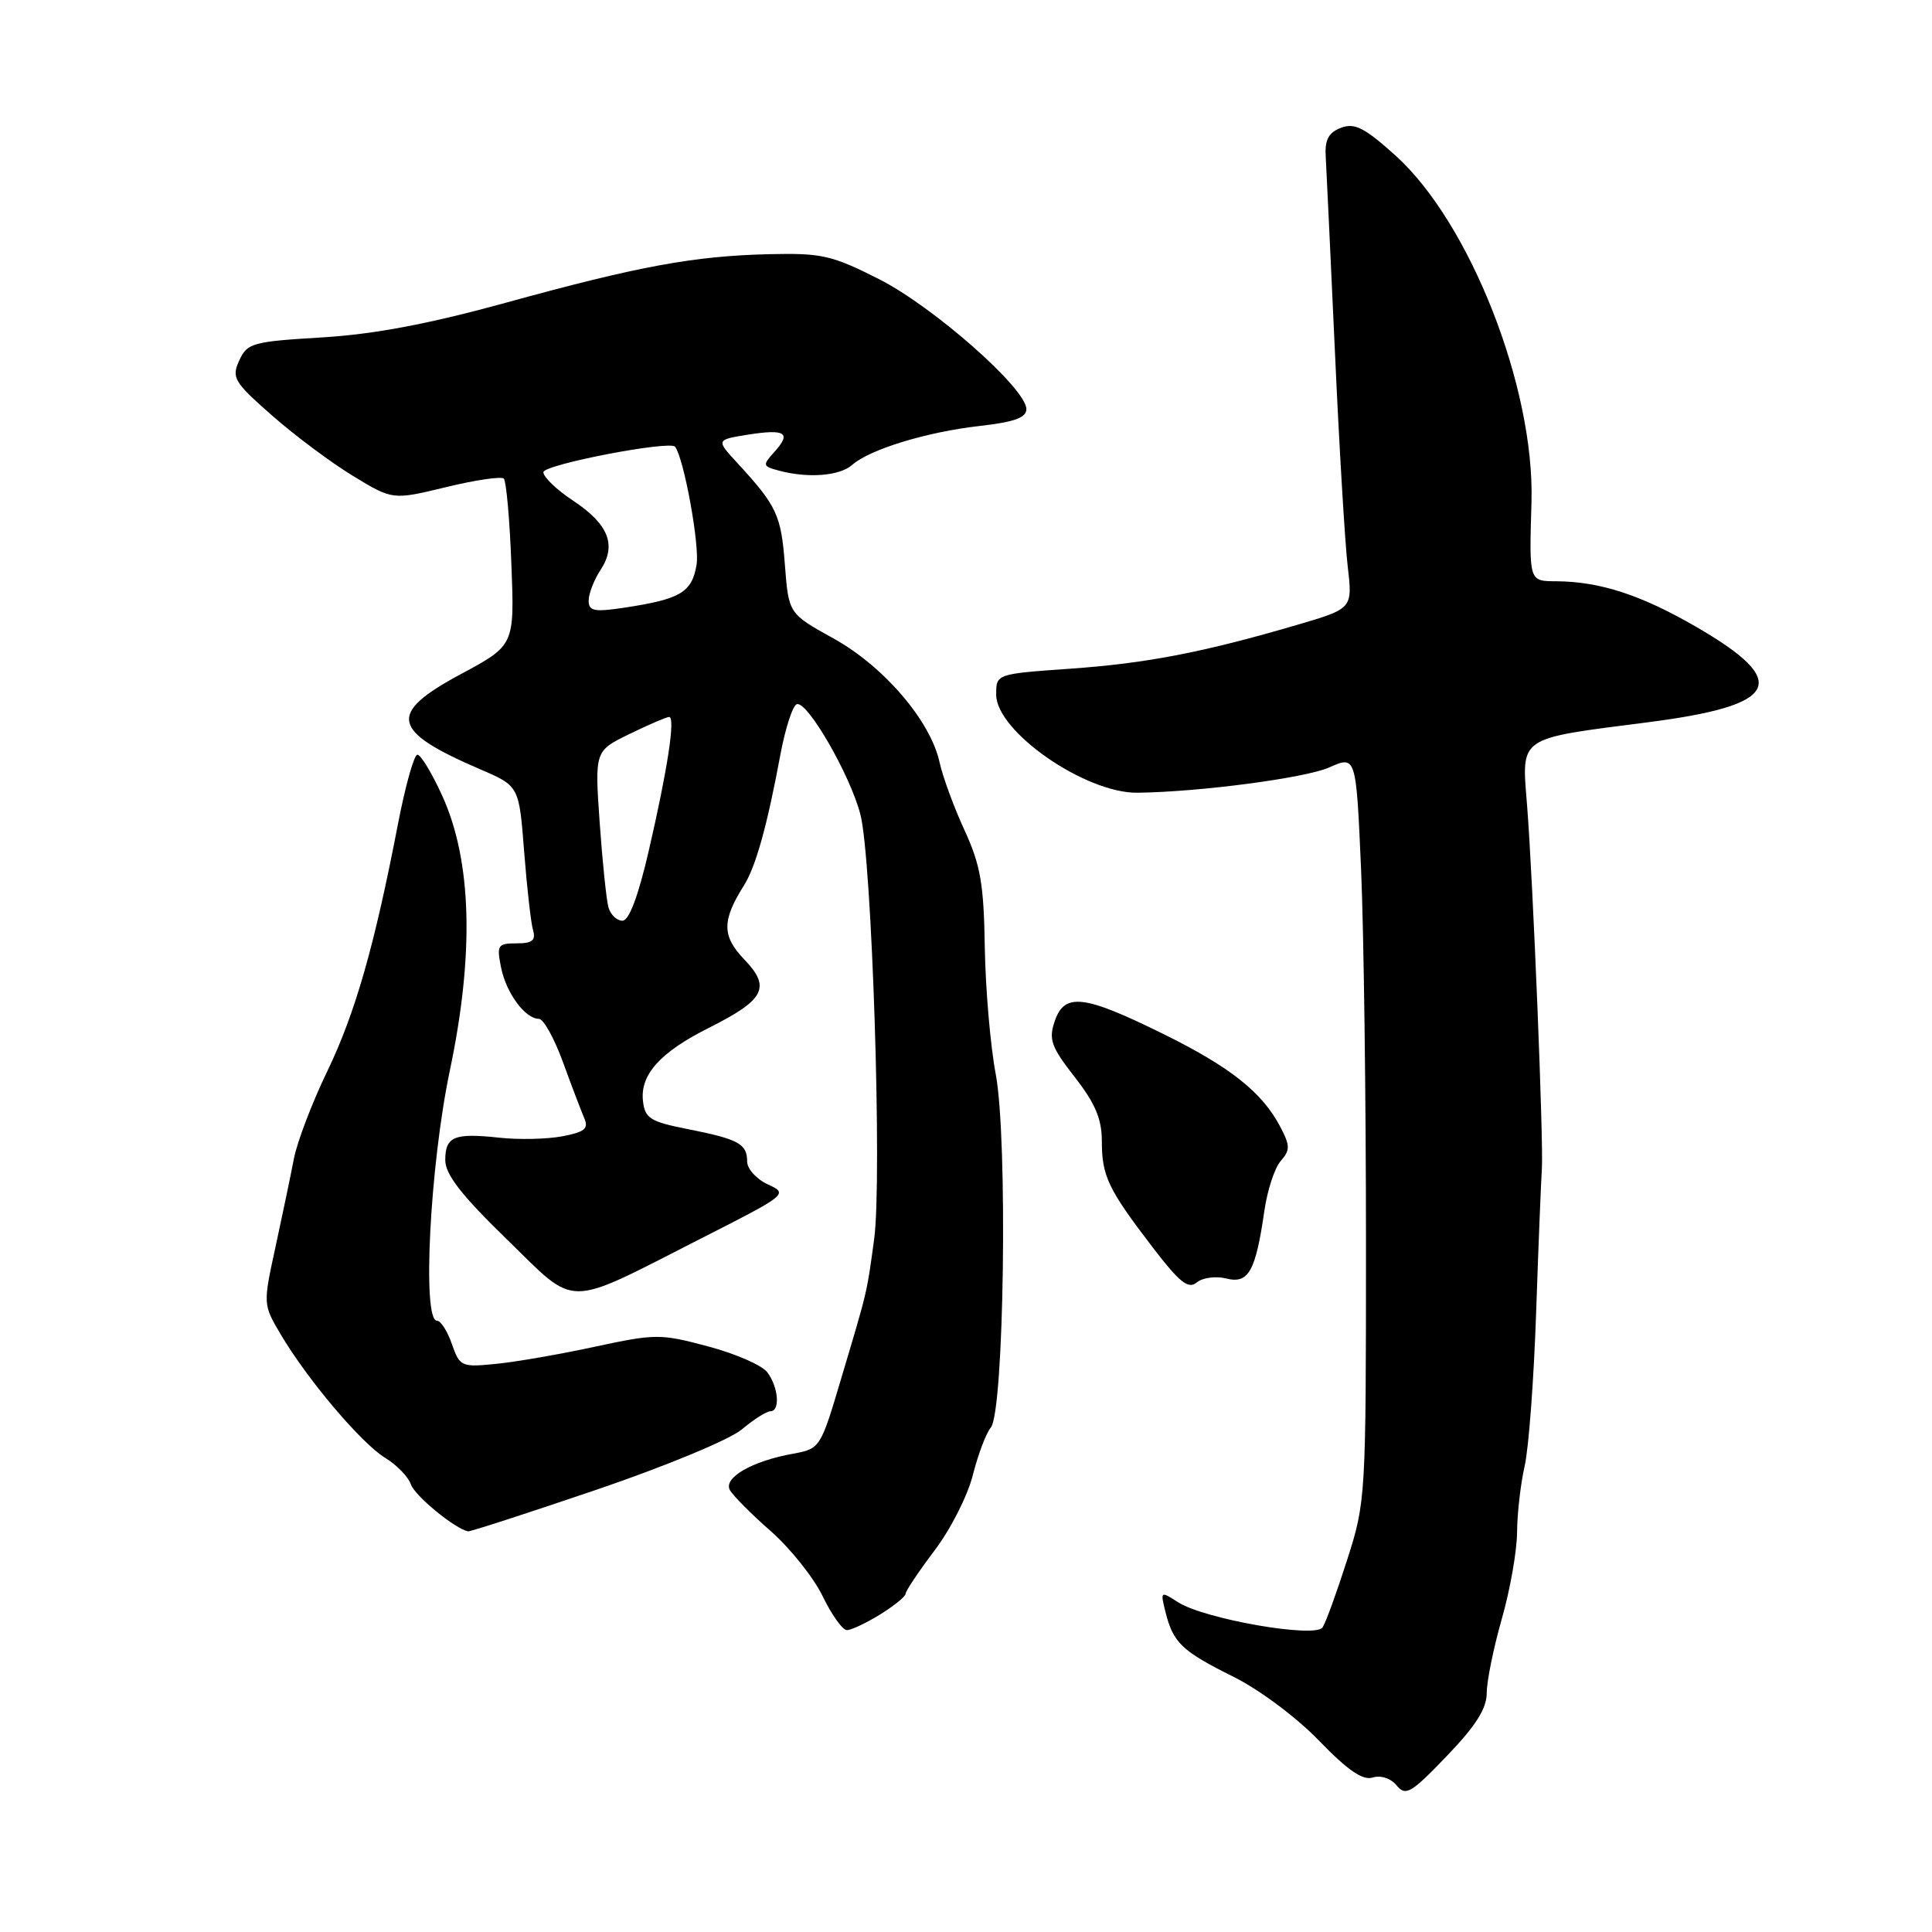 <?xml version="1.0" encoding="UTF-8" standalone="no"?>
<!DOCTYPE svg PUBLIC "-//W3C//DTD SVG 1.1//EN" "http://www.w3.org/Graphics/SVG/1.1/DTD/svg11.dtd" >
<svg xmlns="http://www.w3.org/2000/svg" xmlns:xlink="http://www.w3.org/1999/xlink" version="1.1" viewBox="0 0 256 256">
 <g >
 <path fill="currentColor"
d=" M 197.00 224.33 C 197.00 222.77 197.90 218.35 199.00 214.50 C 200.10 210.65 201.01 205.48 201.02 203.00 C 201.04 200.53 201.49 196.60 202.02 194.28 C 202.56 191.95 203.25 182.73 203.55 173.78 C 203.86 164.82 204.20 156.38 204.30 155.00 C 204.56 151.77 203.14 116.83 202.35 106.77 C 201.62 97.47 200.92 97.95 218.39 95.70 C 235.81 93.46 237.37 90.37 224.77 83.07 C 217.45 78.83 212.04 77.07 206.25 77.02 C 202.58 77.00 202.62 77.13 202.93 66.50 C 203.36 51.34 194.77 29.48 184.88 20.58 C 180.81 16.92 179.49 16.25 177.70 16.93 C 176.07 17.54 175.54 18.50 175.66 20.63 C 175.75 22.21 176.30 33.85 176.88 46.50 C 177.45 59.15 178.22 72.01 178.58 75.07 C 179.23 80.64 179.23 80.64 171.87 82.80 C 159.45 86.44 151.92 87.90 141.75 88.61 C 132.00 89.30 132.00 89.30 132.00 92.04 C 132.00 96.93 143.82 105.13 150.73 105.04 C 158.96 104.94 172.96 103.09 176.10 101.70 C 179.69 100.10 179.69 100.10 180.35 115.21 C 180.71 123.52 181.00 145.75 181.00 164.61 C 181.00 198.42 180.97 199.01 178.50 206.70 C 177.13 210.99 175.67 215.01 175.25 215.64 C 174.29 217.10 159.60 214.54 156.11 212.31 C 153.76 210.80 153.74 210.82 154.44 213.63 C 155.46 217.69 156.61 218.78 163.44 222.18 C 166.86 223.88 171.80 227.56 174.78 230.65 C 178.59 234.59 180.58 235.95 181.89 235.53 C 182.96 235.20 184.28 235.63 185.06 236.58 C 186.27 238.03 186.97 237.62 191.70 232.69 C 195.56 228.67 197.00 226.40 197.00 224.33 Z  M 116.63 213.92 C 118.48 212.77 120.00 211.54 120.00 211.17 C 120.01 210.80 121.73 208.23 123.83 205.45 C 125.94 202.68 128.22 198.19 128.90 195.47 C 129.59 192.75 130.66 189.91 131.29 189.15 C 133.05 187.03 133.55 150.85 131.94 142.33 C 131.23 138.57 130.58 131.00 130.49 125.50 C 130.36 117.12 129.92 114.61 127.80 110.00 C 126.40 106.97 124.92 102.93 124.50 101.02 C 123.30 95.51 117.10 88.28 110.43 84.59 C 104.50 81.31 104.50 81.31 104.00 74.81 C 103.50 68.24 102.93 67.03 97.74 61.39 C 94.87 58.28 94.87 58.28 99.07 57.60 C 104.07 56.81 104.91 57.34 102.62 59.87 C 101.01 61.65 101.04 61.78 103.21 62.36 C 107.08 63.40 111.26 63.07 112.92 61.60 C 115.25 59.54 122.82 57.23 129.83 56.44 C 134.41 55.92 136.00 55.35 136.00 54.21 C 136.00 51.50 123.71 40.66 116.50 37.00 C 110.22 33.82 108.89 33.52 101.93 33.68 C 91.93 33.92 84.64 35.26 67.00 40.12 C 56.79 42.93 49.59 44.29 42.66 44.71 C 33.44 45.26 32.75 45.46 31.70 47.77 C 30.66 50.05 30.99 50.61 36.04 55.05 C 39.04 57.69 43.87 61.30 46.77 63.06 C 52.03 66.26 52.03 66.26 59.10 64.55 C 62.98 63.60 66.43 63.10 66.76 63.42 C 67.08 63.75 67.54 68.85 67.76 74.76 C 68.18 85.50 68.18 85.50 61.09 89.31 C 51.30 94.57 51.76 96.83 63.66 101.95 C 68.78 104.15 68.78 104.15 69.45 112.82 C 69.82 117.60 70.35 122.29 70.63 123.25 C 71.02 124.61 70.53 125.00 68.44 125.00 C 65.95 125.00 65.80 125.24 66.39 128.18 C 67.06 131.57 69.59 135.00 71.41 135.00 C 72.01 135.00 73.45 137.59 74.60 140.75 C 75.75 143.91 77.03 147.26 77.43 148.19 C 78.02 149.55 77.45 150.01 74.49 150.57 C 72.47 150.95 68.72 151.03 66.16 150.75 C 60.18 150.10 59.00 150.59 59.00 153.72 C 59.00 155.61 61.13 158.36 67.12 164.18 C 76.63 173.42 74.55 173.43 93.00 164.05 C 104.36 158.28 104.47 158.19 101.75 156.94 C 100.24 156.25 99.00 154.88 99.00 153.90 C 99.00 151.56 97.85 150.94 91.12 149.61 C 86.17 148.63 85.46 148.19 85.20 145.92 C 84.79 142.42 87.46 139.44 93.90 136.21 C 101.34 132.48 102.19 130.85 98.62 127.13 C 95.65 124.03 95.64 121.99 98.58 117.32 C 100.14 114.84 101.65 109.45 103.39 100.07 C 104.05 96.53 105.03 93.49 105.58 93.31 C 106.97 92.84 112.63 102.64 114.00 107.89 C 115.54 113.74 116.91 156.22 115.83 164.19 C 114.83 171.51 115.01 170.77 111.44 182.73 C 108.73 191.87 108.66 191.97 105.10 192.62 C 99.65 193.60 95.80 195.82 96.72 197.45 C 97.15 198.21 99.60 200.67 102.17 202.92 C 104.73 205.18 107.81 209.04 109.01 211.51 C 110.20 213.98 111.65 216.00 112.22 216.00 C 112.79 216.00 114.78 215.06 116.63 213.92 Z  M 79.00 197.41 C 88.22 194.27 96.68 190.76 98.29 189.41 C 99.87 188.08 101.57 187.00 102.08 187.00 C 103.41 187.00 103.15 183.78 101.66 181.82 C 100.96 180.90 97.43 179.36 93.81 178.40 C 87.51 176.72 86.86 176.72 78.86 178.44 C 74.26 179.44 68.35 180.46 65.73 180.72 C 61.14 181.18 60.92 181.08 59.88 178.10 C 59.29 176.39 58.40 175.00 57.90 175.00 C 55.91 175.00 56.97 154.42 59.60 141.88 C 62.87 126.33 62.52 114.00 58.57 105.38 C 57.22 102.42 55.75 100.00 55.31 100.00 C 54.86 100.00 53.70 104.17 52.72 109.25 C 49.61 125.39 47.06 134.29 43.34 142.00 C 41.35 146.12 39.38 151.30 38.95 153.50 C 38.53 155.70 37.43 160.95 36.52 165.16 C 34.85 172.82 34.85 172.84 37.17 176.77 C 40.70 182.76 47.88 191.25 51.02 193.16 C 52.56 194.10 54.10 195.68 54.44 196.68 C 54.97 198.22 60.32 202.60 62.03 202.91 C 62.33 202.96 69.96 200.48 79.00 197.41 Z  M 162.50 169.41 C 165.44 170.15 166.38 168.46 167.54 160.41 C 167.93 157.71 168.90 154.75 169.70 153.84 C 170.96 152.39 170.96 151.82 169.66 149.34 C 167.26 144.74 163.04 141.39 154.09 136.98 C 143.61 131.81 141.06 131.51 139.76 135.30 C 138.93 137.73 139.27 138.69 142.40 142.71 C 145.13 146.21 146.00 148.27 146.00 151.23 C 146.00 155.83 146.84 157.59 152.75 165.30 C 156.32 169.96 157.46 170.86 158.58 169.93 C 159.35 169.29 161.10 169.06 162.50 169.41 Z  M 80.63 120.25 C 80.35 119.29 79.83 114.22 79.46 109.00 C 78.80 99.50 78.80 99.50 83.43 97.25 C 85.97 96.01 88.33 95.00 88.66 95.00 C 89.52 95.00 88.47 101.89 85.96 112.75 C 84.57 118.76 83.35 122.00 82.48 122.00 C 81.74 122.00 80.91 121.21 80.63 120.25 Z  M 78.00 79.58 C 78.00 78.67 78.71 76.84 79.58 75.51 C 81.74 72.22 80.64 69.45 75.92 66.33 C 73.76 64.90 72.00 63.21 72.00 62.57 C 72.00 61.56 88.81 58.32 89.46 59.20 C 90.64 60.80 92.72 72.24 92.30 74.82 C 91.69 78.50 90.17 79.40 82.66 80.53 C 78.72 81.12 78.00 80.97 78.00 79.58 Z "/>
</g>
</svg>
